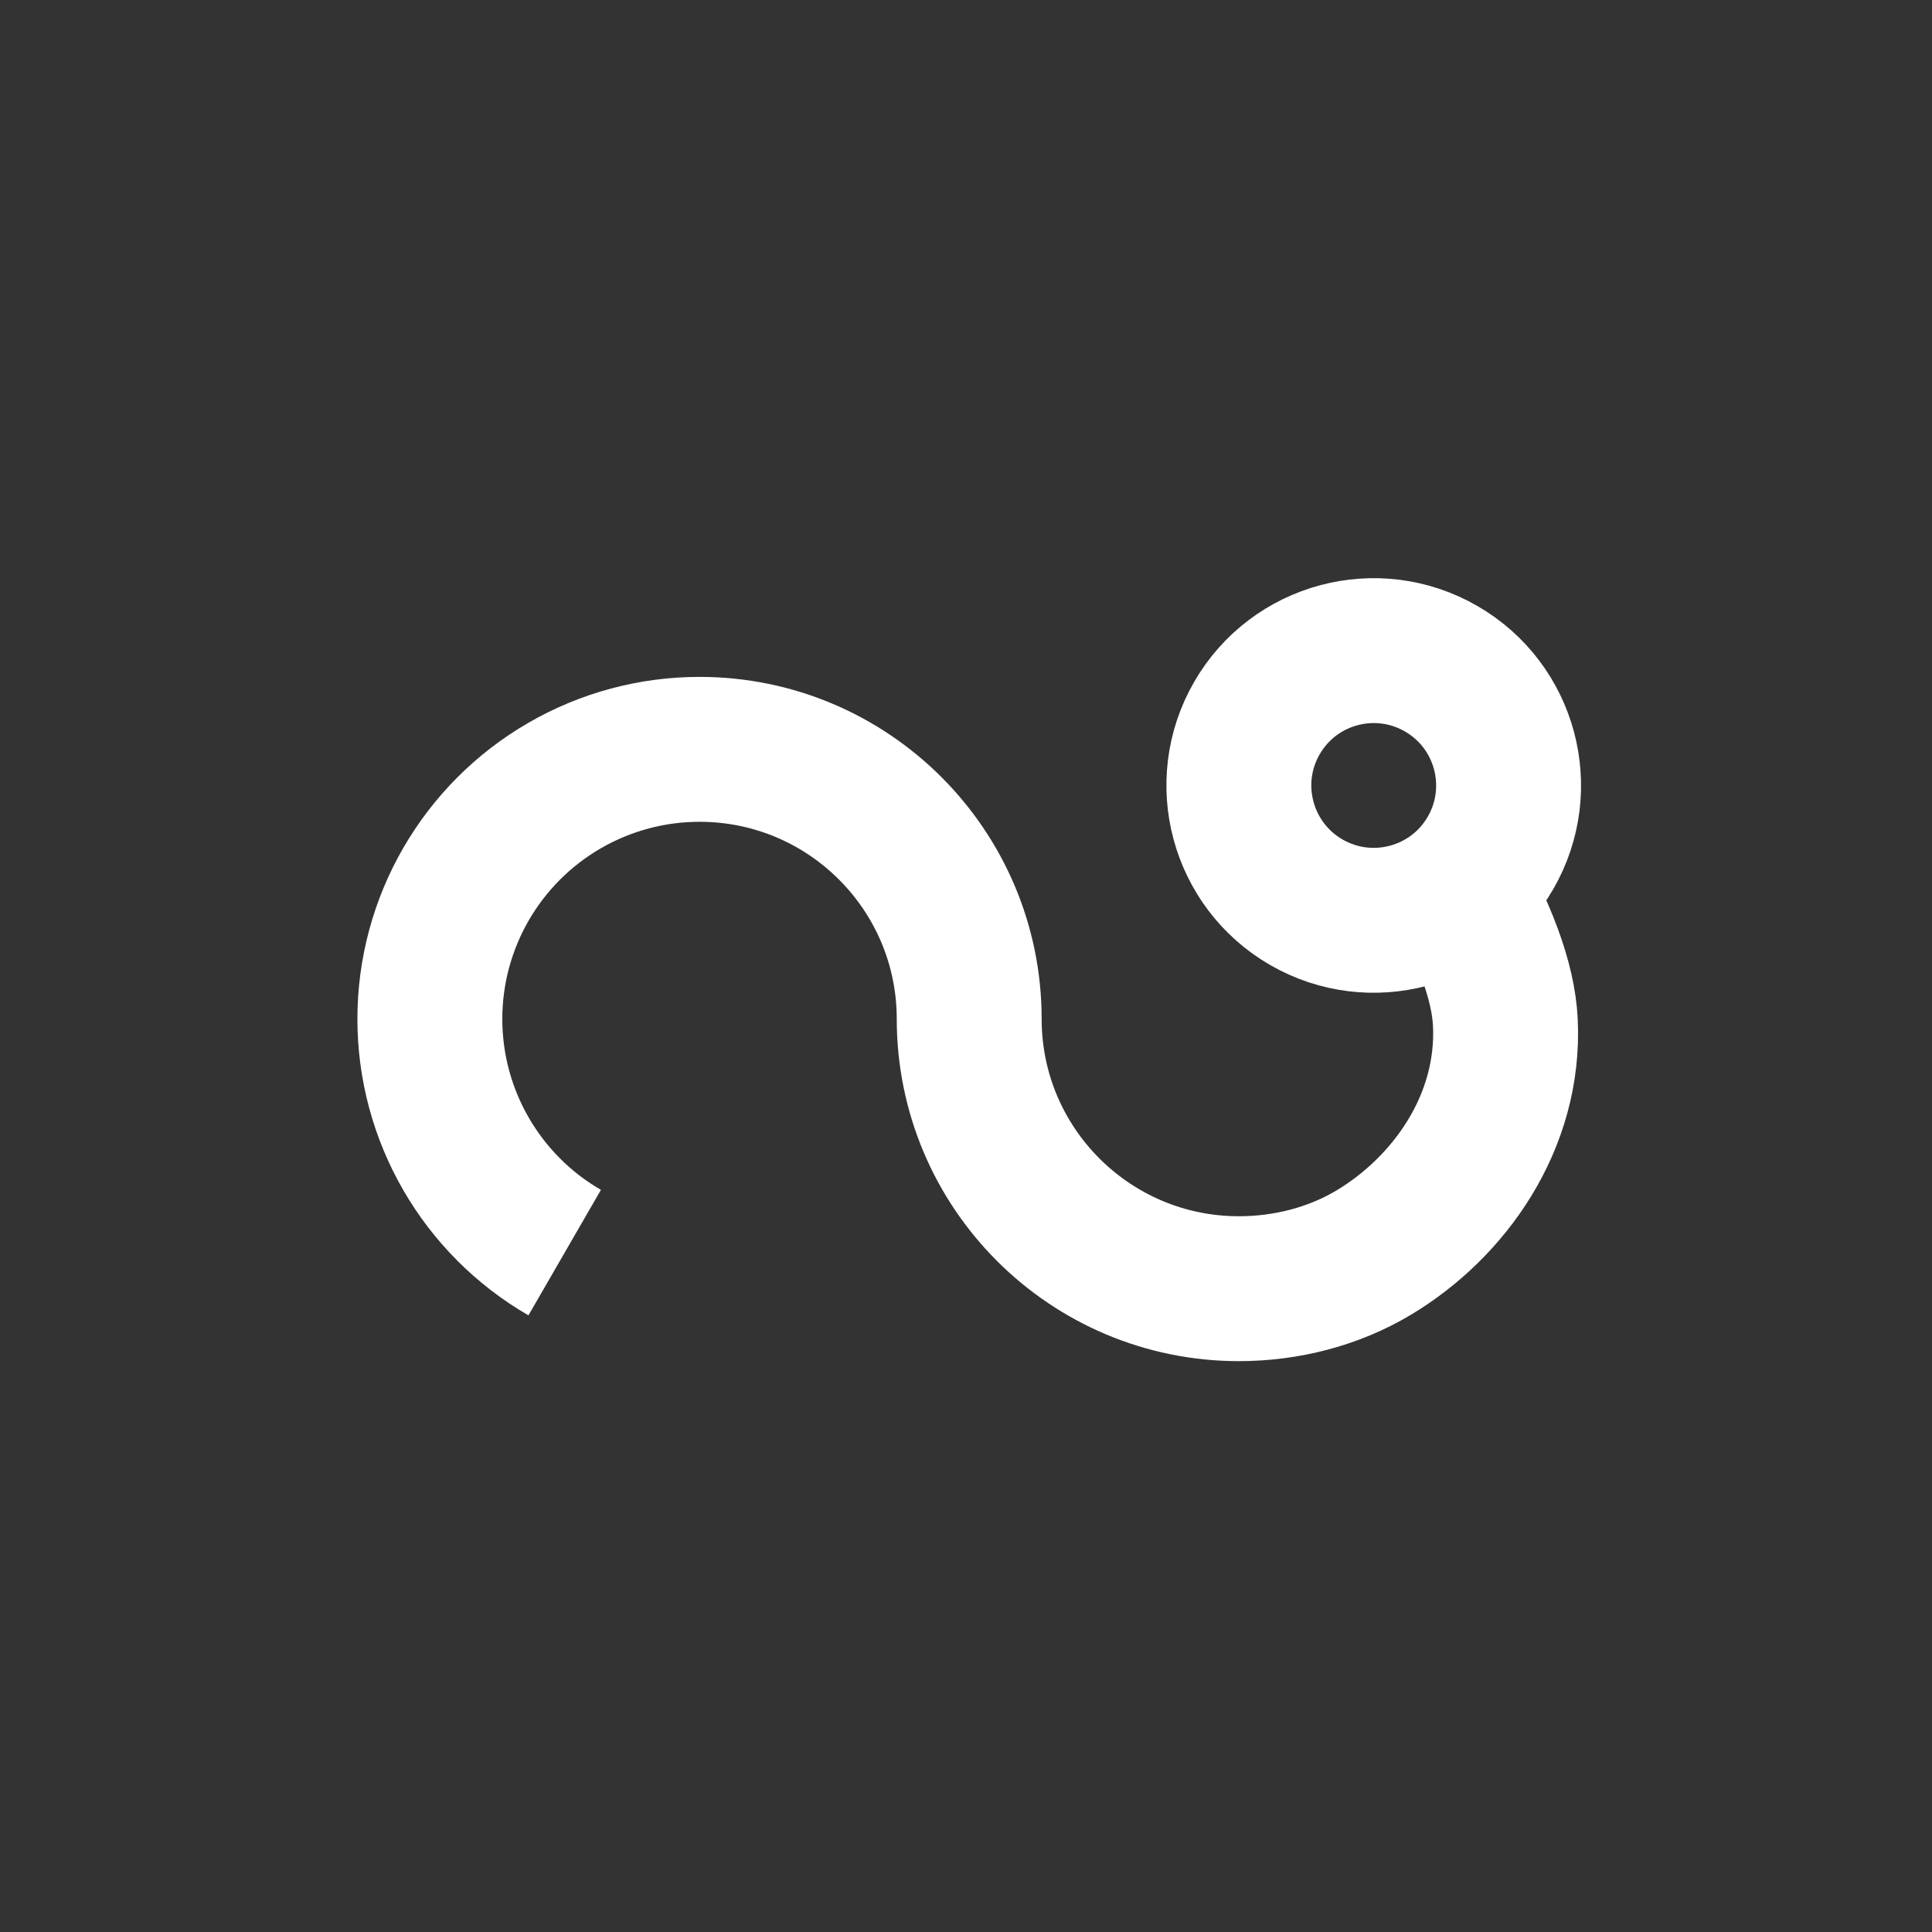 <?xml version="1.0" encoding="UTF-8"?>
<svg width="120px" height="120px" viewBox="0 0 120 120" version="1.1" xmlns="http://www.w3.org/2000/svg" xmlns:xlink="http://www.w3.org/1999/xlink">
    <rect x="0" y="0" width="120" height="120" fill="#333333" stroke="none"/>
    <!-- Generator: Sketch 57.1 (83088) - https://sketch.com -->
    <title>Serpens</title>
    <desc>Created with Sketch.</desc>
    <g id="Serpens" stroke="none" stroke-width="1" fill="none" fill-rule="evenodd">
        <g id="Group" transform="translate(26, 40)" stroke="#FFFFFF" stroke-width="9">
            <g id="Clipped" transform="translate(50, 0)">
                <path d="M13.512,16.039 C9.508,18.352 4.383,16.981 2.07,12.973 C-0.242,8.969 1.133,3.848 5.137,1.535 C9.145,-0.777 14.266,0.594 16.578,4.598 C18.891,8.606 17.52,13.727 13.512,16.039 Z" id="Path" transform="translate(9.325, 8.787) scale(-1, 1) rotate(-180) translate(-9.325, -8.787) "></path>
            </g>
            <g id="Clipped" transform="translate(0, 6)">
                <g id="Path">
                    <path d="M9.074,2.785 C3.895,5.777 0.699,11.309 0.699,17.293 C0.699,23.277 3.895,28.805 9.074,31.797 C11.621,33.27 14.512,34.043 17.449,34.043 C26.699,34.043 34.199,26.543 34.199,17.293 C34.199,8.043 41.699,0.543 50.949,0.543 C53.891,0.543 56.834,1.293 59.324,2.785 C64,5.586 67.801,10.879 67.5,17.086 C67.377,19.615 66.211,22.781 64,26.586" transform="translate(34.108, 17.293) scale(-1, 1) rotate(-180) translate(-34.108, -17.293) "></path>
                </g>
            </g>
        </g>
    </g>
</svg>
